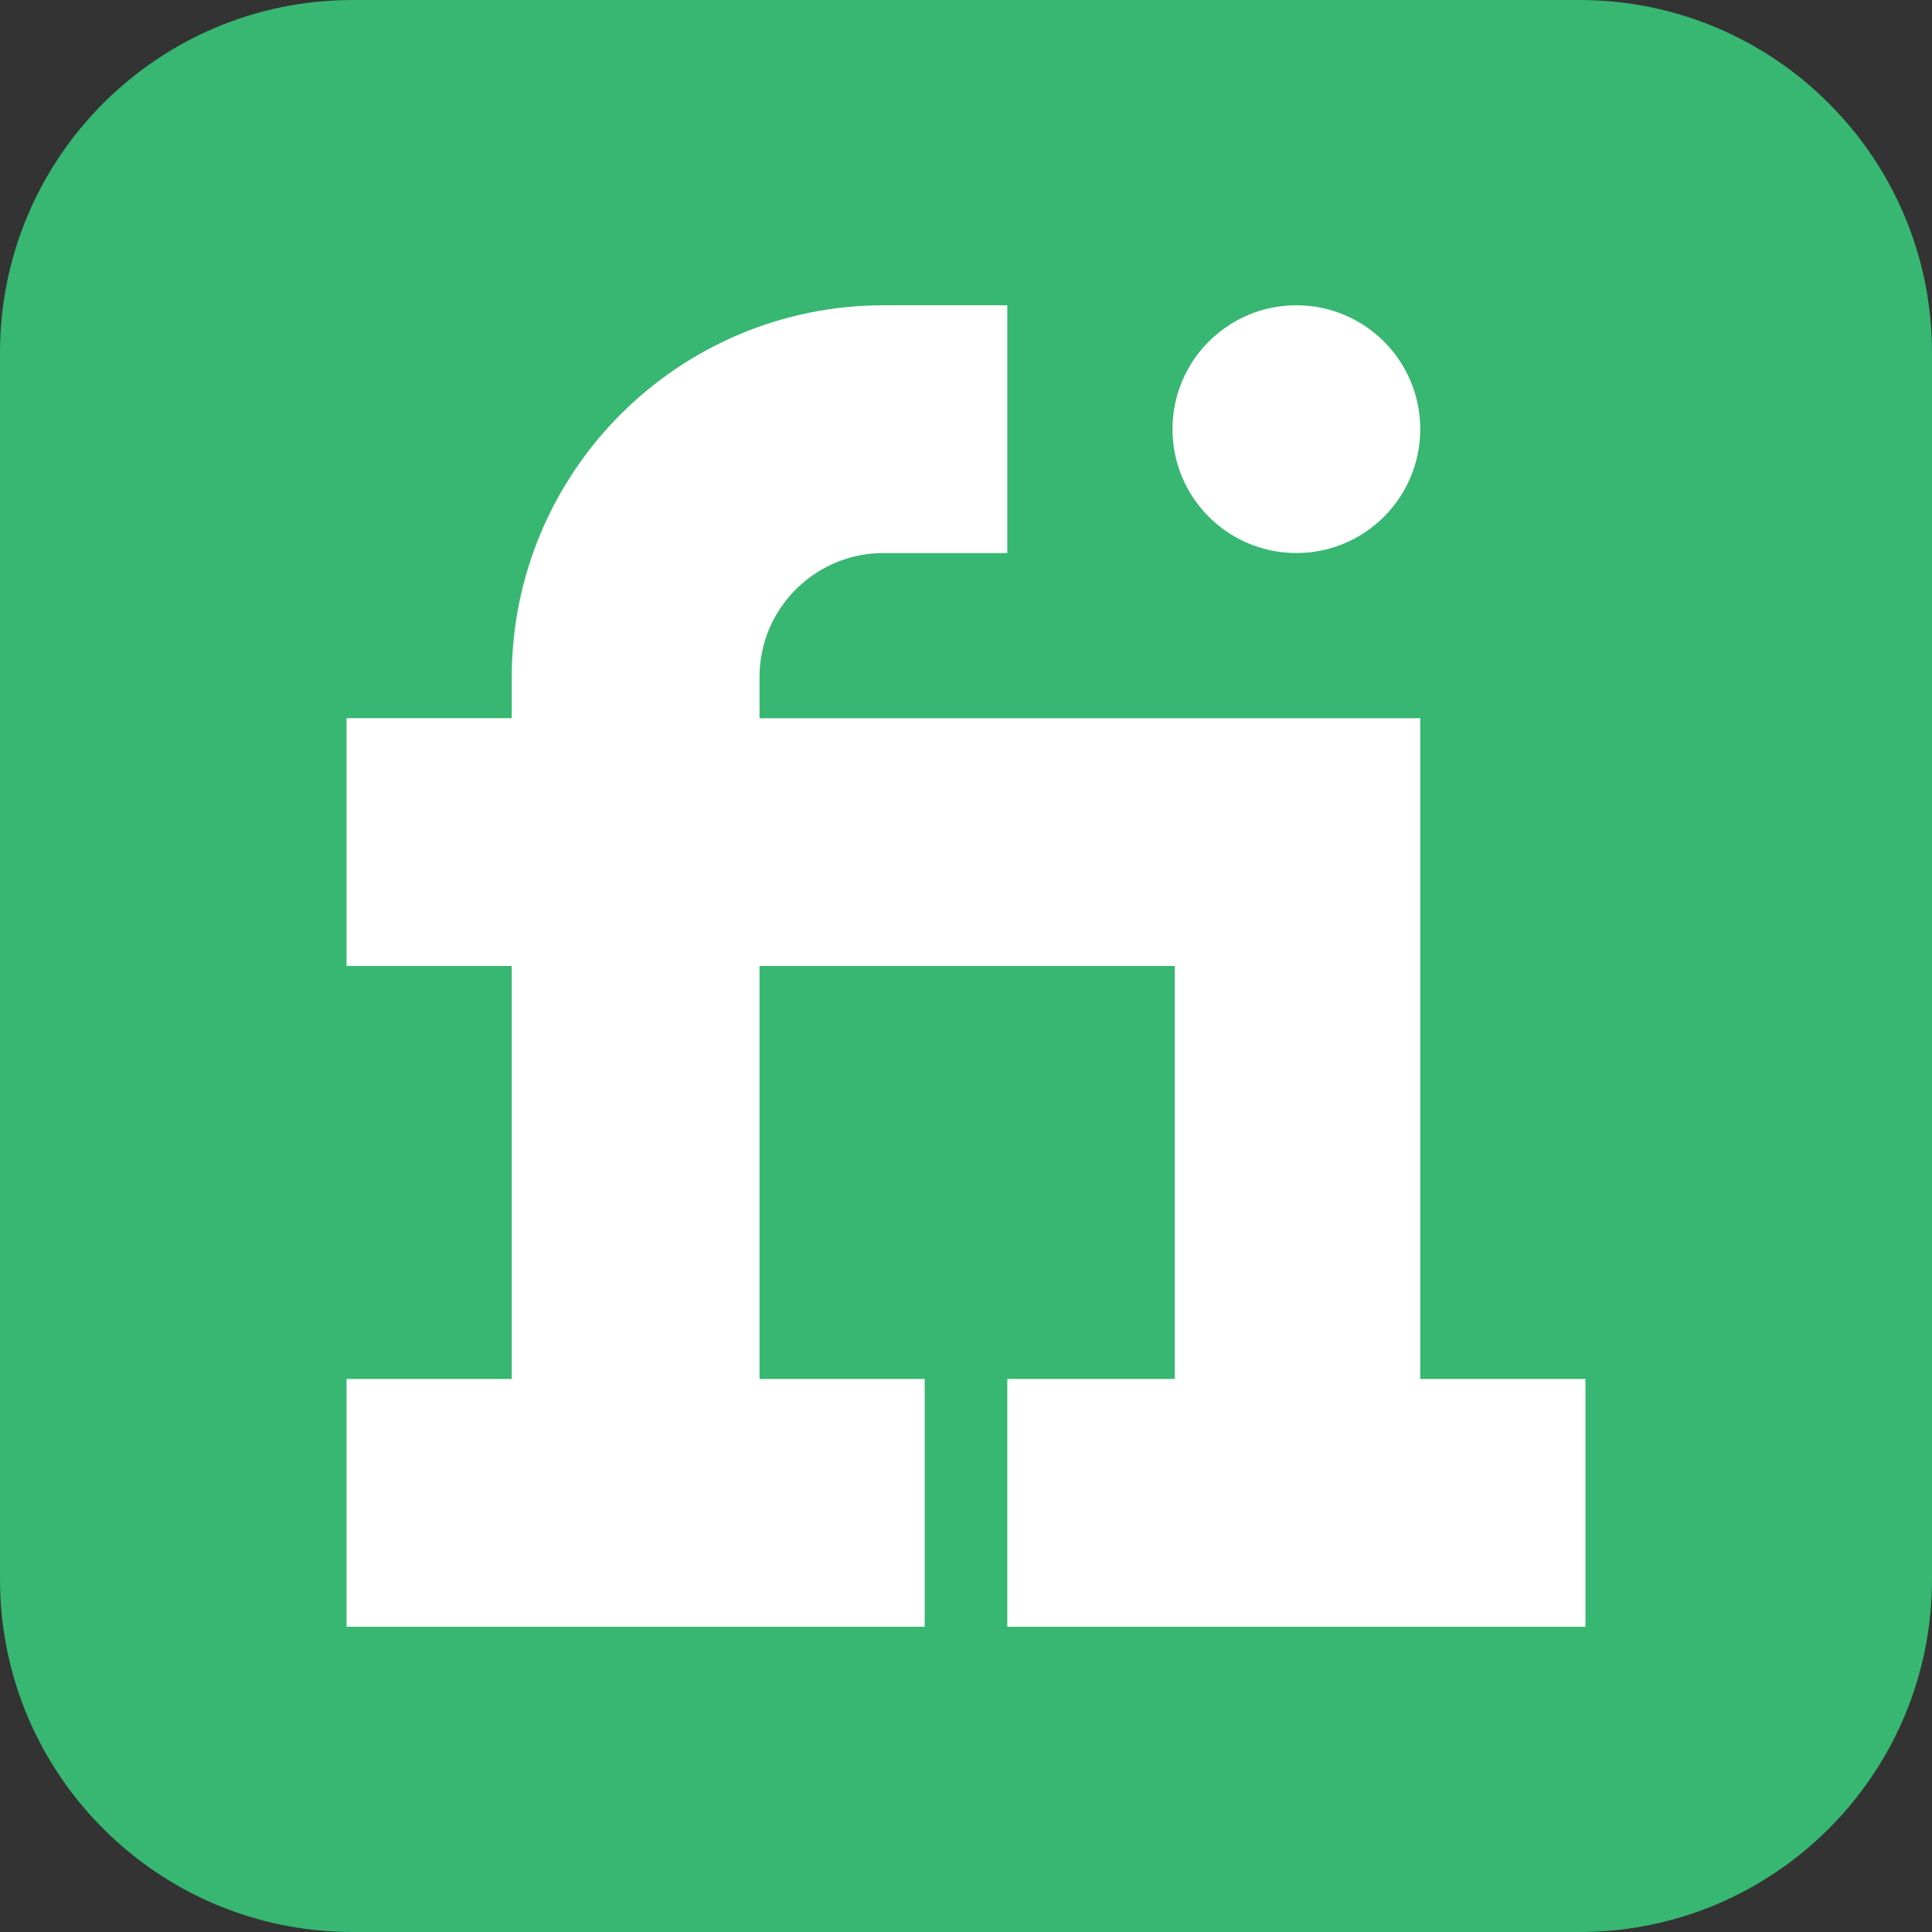 <?xml version="1.0" encoding="utf-8"?>
<!-- Generator: Adobe Illustrator 26.0.1, SVG Export Plug-In . SVG Version: 6.00 Build 0)  -->
<svg version="1.1" id="Layer_1" xmlns="http://www.w3.org/2000/svg" xmlns:xlink="http://www.w3.org/1999/xlink" x="0px" y="0px"
	 viewBox="0 0 1080 1080" style="enable-background:new 0 0 1080 1080;" xml:space="preserve">
<rect x="0" y="0" width="1080" height="1080" fill="#333333" stroke="none"/>
<style type="text/css">
	.st0{fill:#37B772;}
	.st1{fill:#FFFFFF;}
</style>
<path class="st0" d="M882.91,1080H197.09C88.24,1080,0,991.76,0,882.91V197.09C0,88.24,88.24,0,197.09,0h685.82
	C991.76,0,1080,88.24,1080,197.09v685.82C1080,991.76,991.76,1080,882.91,1080z"/>
<g>
	<path class="st1" d="M793.93,770.85V401.49H424.58v-23.08c0-38.18,31.07-69.25,69.25-69.25h69.25V170.64h-69.25
		c-114.69,0.13-207.64,93.07-207.76,207.76v23.08h-92.34V540h92.34v230.85h-92.34v138.51h323.19V770.85h-92.34V540h232.14v230.85
		h-93.63v138.51h323.19V770.85H793.93z"/>
	<circle class="st1" cx="724.68" cy="239.9" r="69.25"/>
</g>
</svg>
